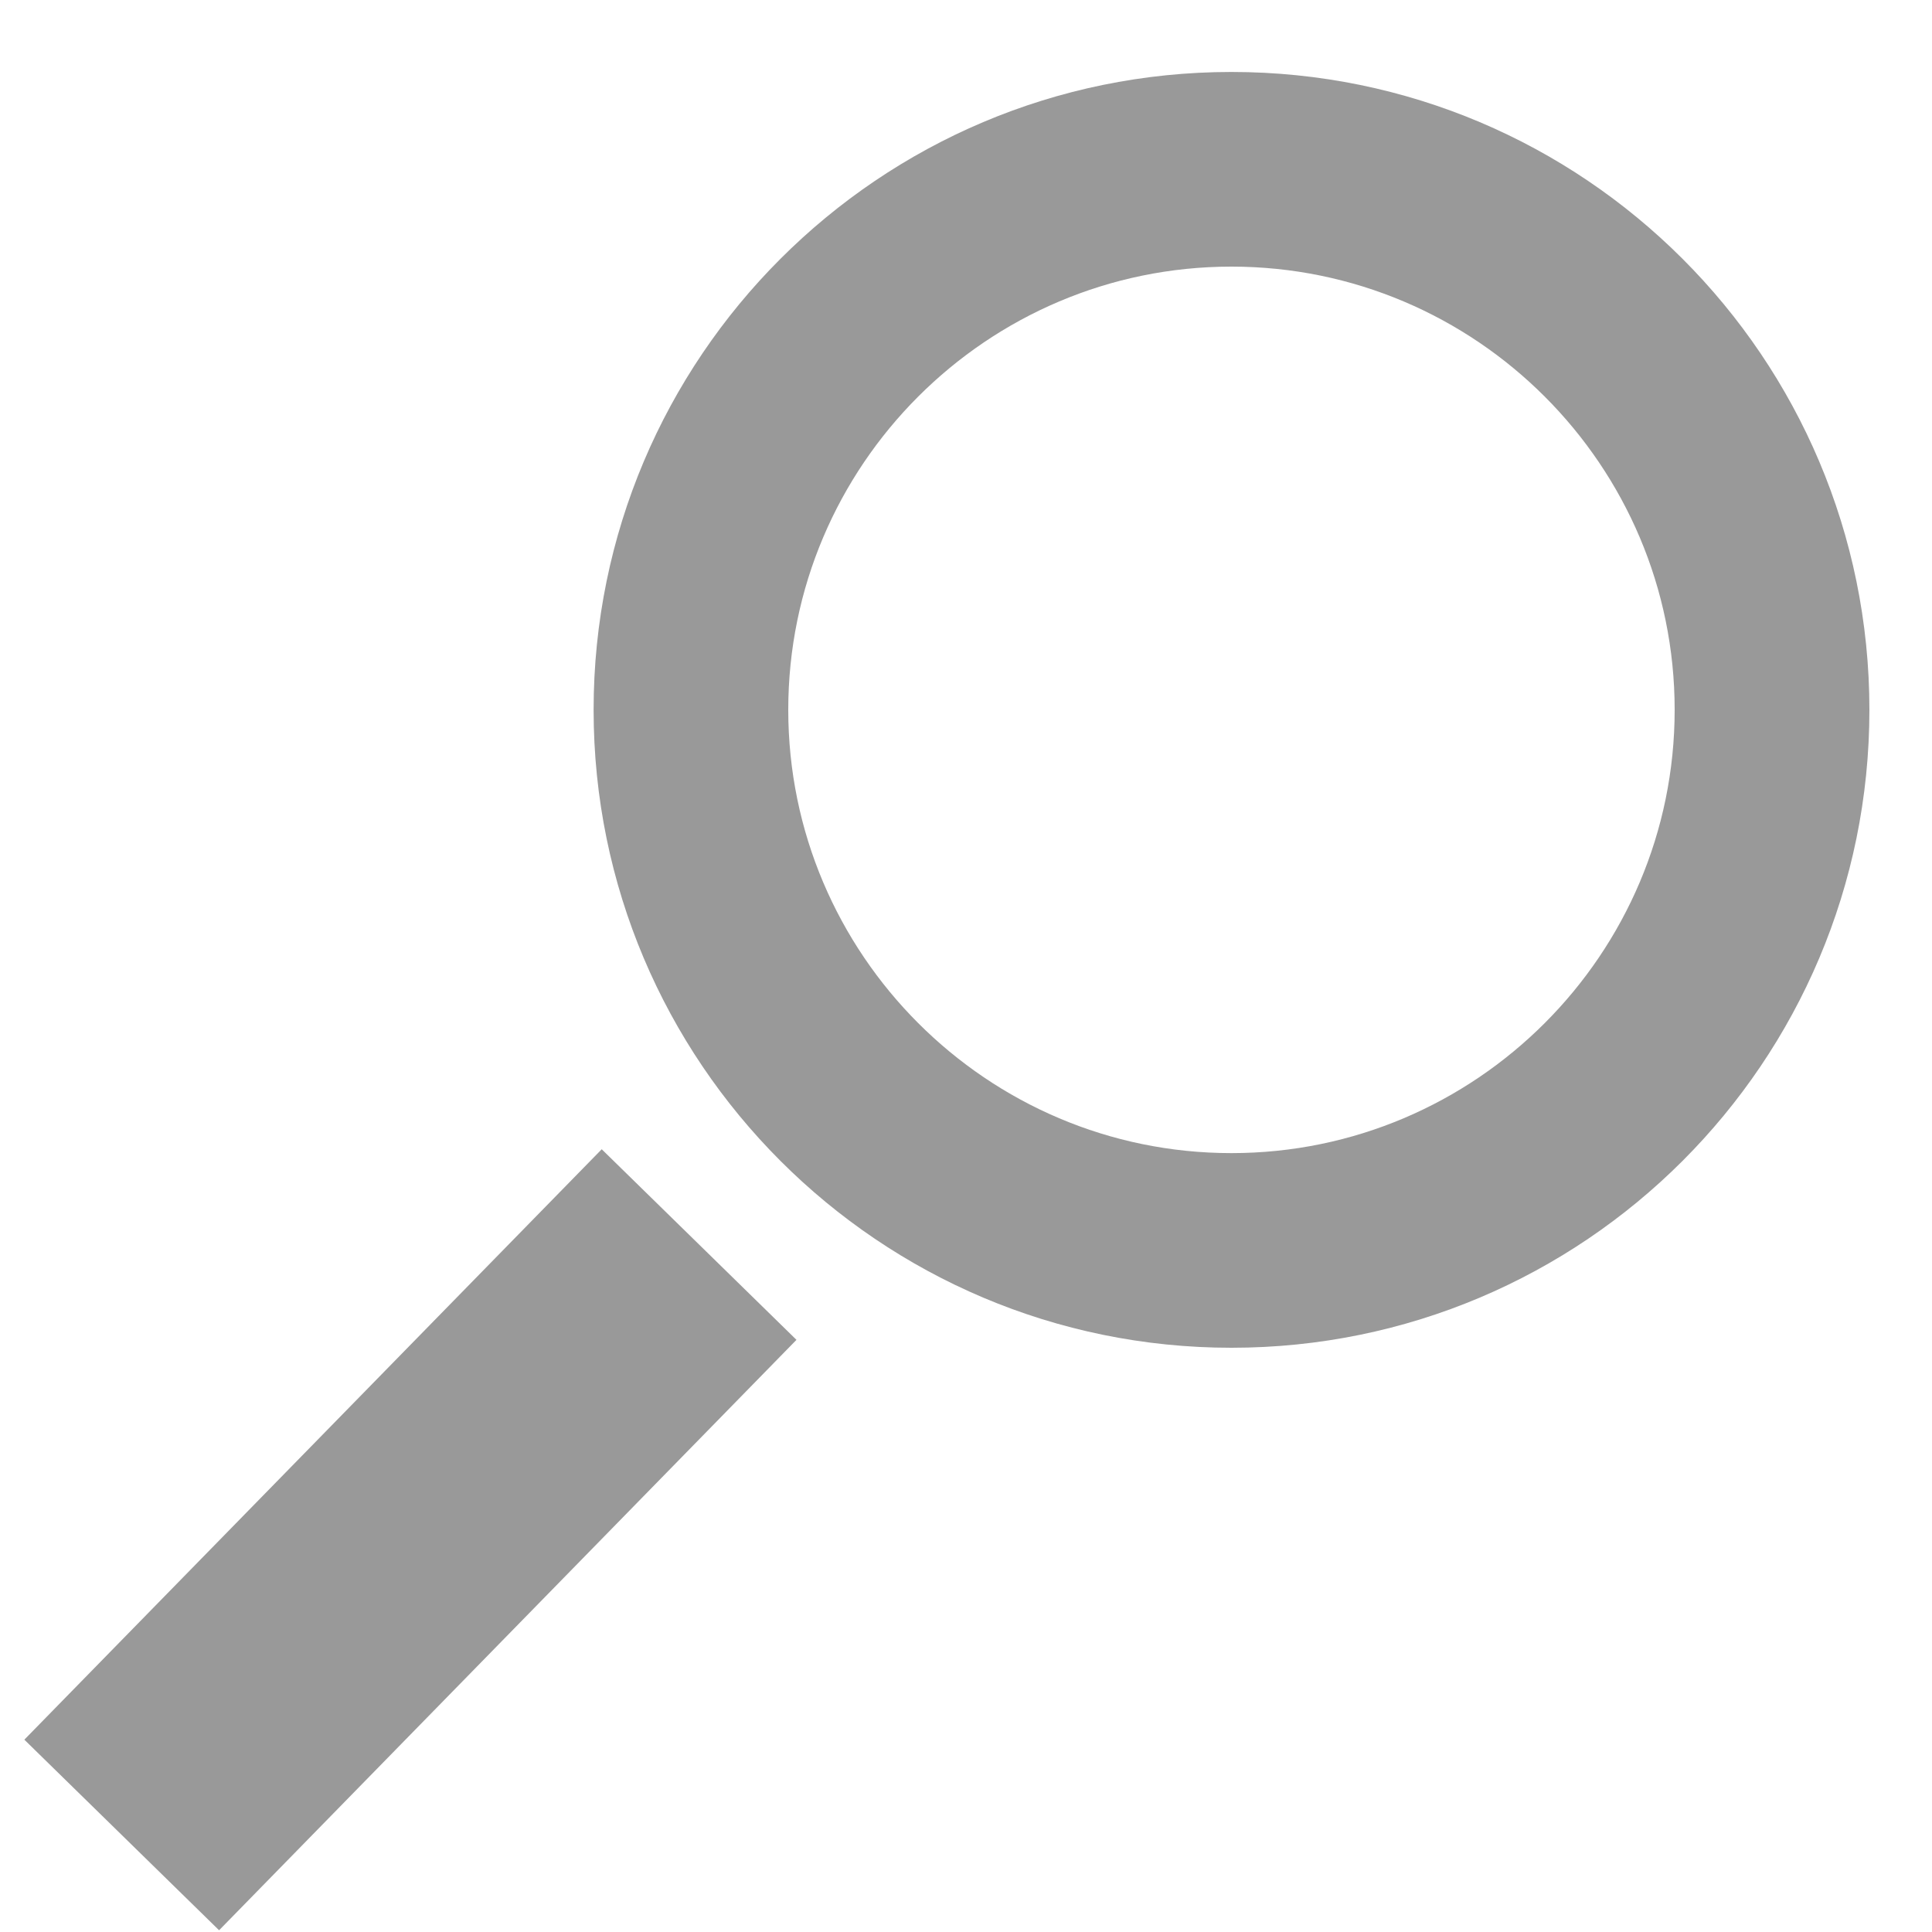 <?xml version="1.0" encoding="UTF-8"?>
<svg width="20px" height="20px" viewBox="0 0 20 20" version="1.1" xmlns="http://www.w3.org/2000/svg" xmlns:xlink="http://www.w3.org/1999/xlink">
    <!-- Generator: Sketch 42 (36781) - http://www.bohemiancoding.com/sketch -->
    <title>Search</title>
    <desc>Created with Sketch.</desc>
    <defs></defs>
    <g id="Brian" stroke="none" stroke-width="1" fill="none" fill-rule="evenodd" opacity="0.4">
        <g id="Desktop-HD-Copy-16" transform="translate(-158, -24)" fill="#000000">
            <g id="Search" transform="translate(158, 24)">
                <path d="M12.748,2.76 C15.278,2.76 17.336,4.818 17.336,7.348 C17.336,9.878 15.278,11.937 12.748,11.937 C10.218,11.937 8.16,9.878 8.16,7.348 C8.16,4.818 10.218,2.76 12.748,2.76 M12.748,0.745 C9.102,0.745 6.145,3.702 6.145,7.348 C6.145,10.995 9.102,13.952 12.748,13.952 C16.395,13.952 19.352,10.995 19.352,7.348 C19.352,3.702 16.395,0.745 12.748,0.745" id="Fill-1"></path>
                <polyline id="Fill-2" points="2.268 19.982 0.252 18.009 6.229 11.897 8.245 13.87 2.268 19.982"></polyline>
            </g>
        </g>
    </g>
</svg>